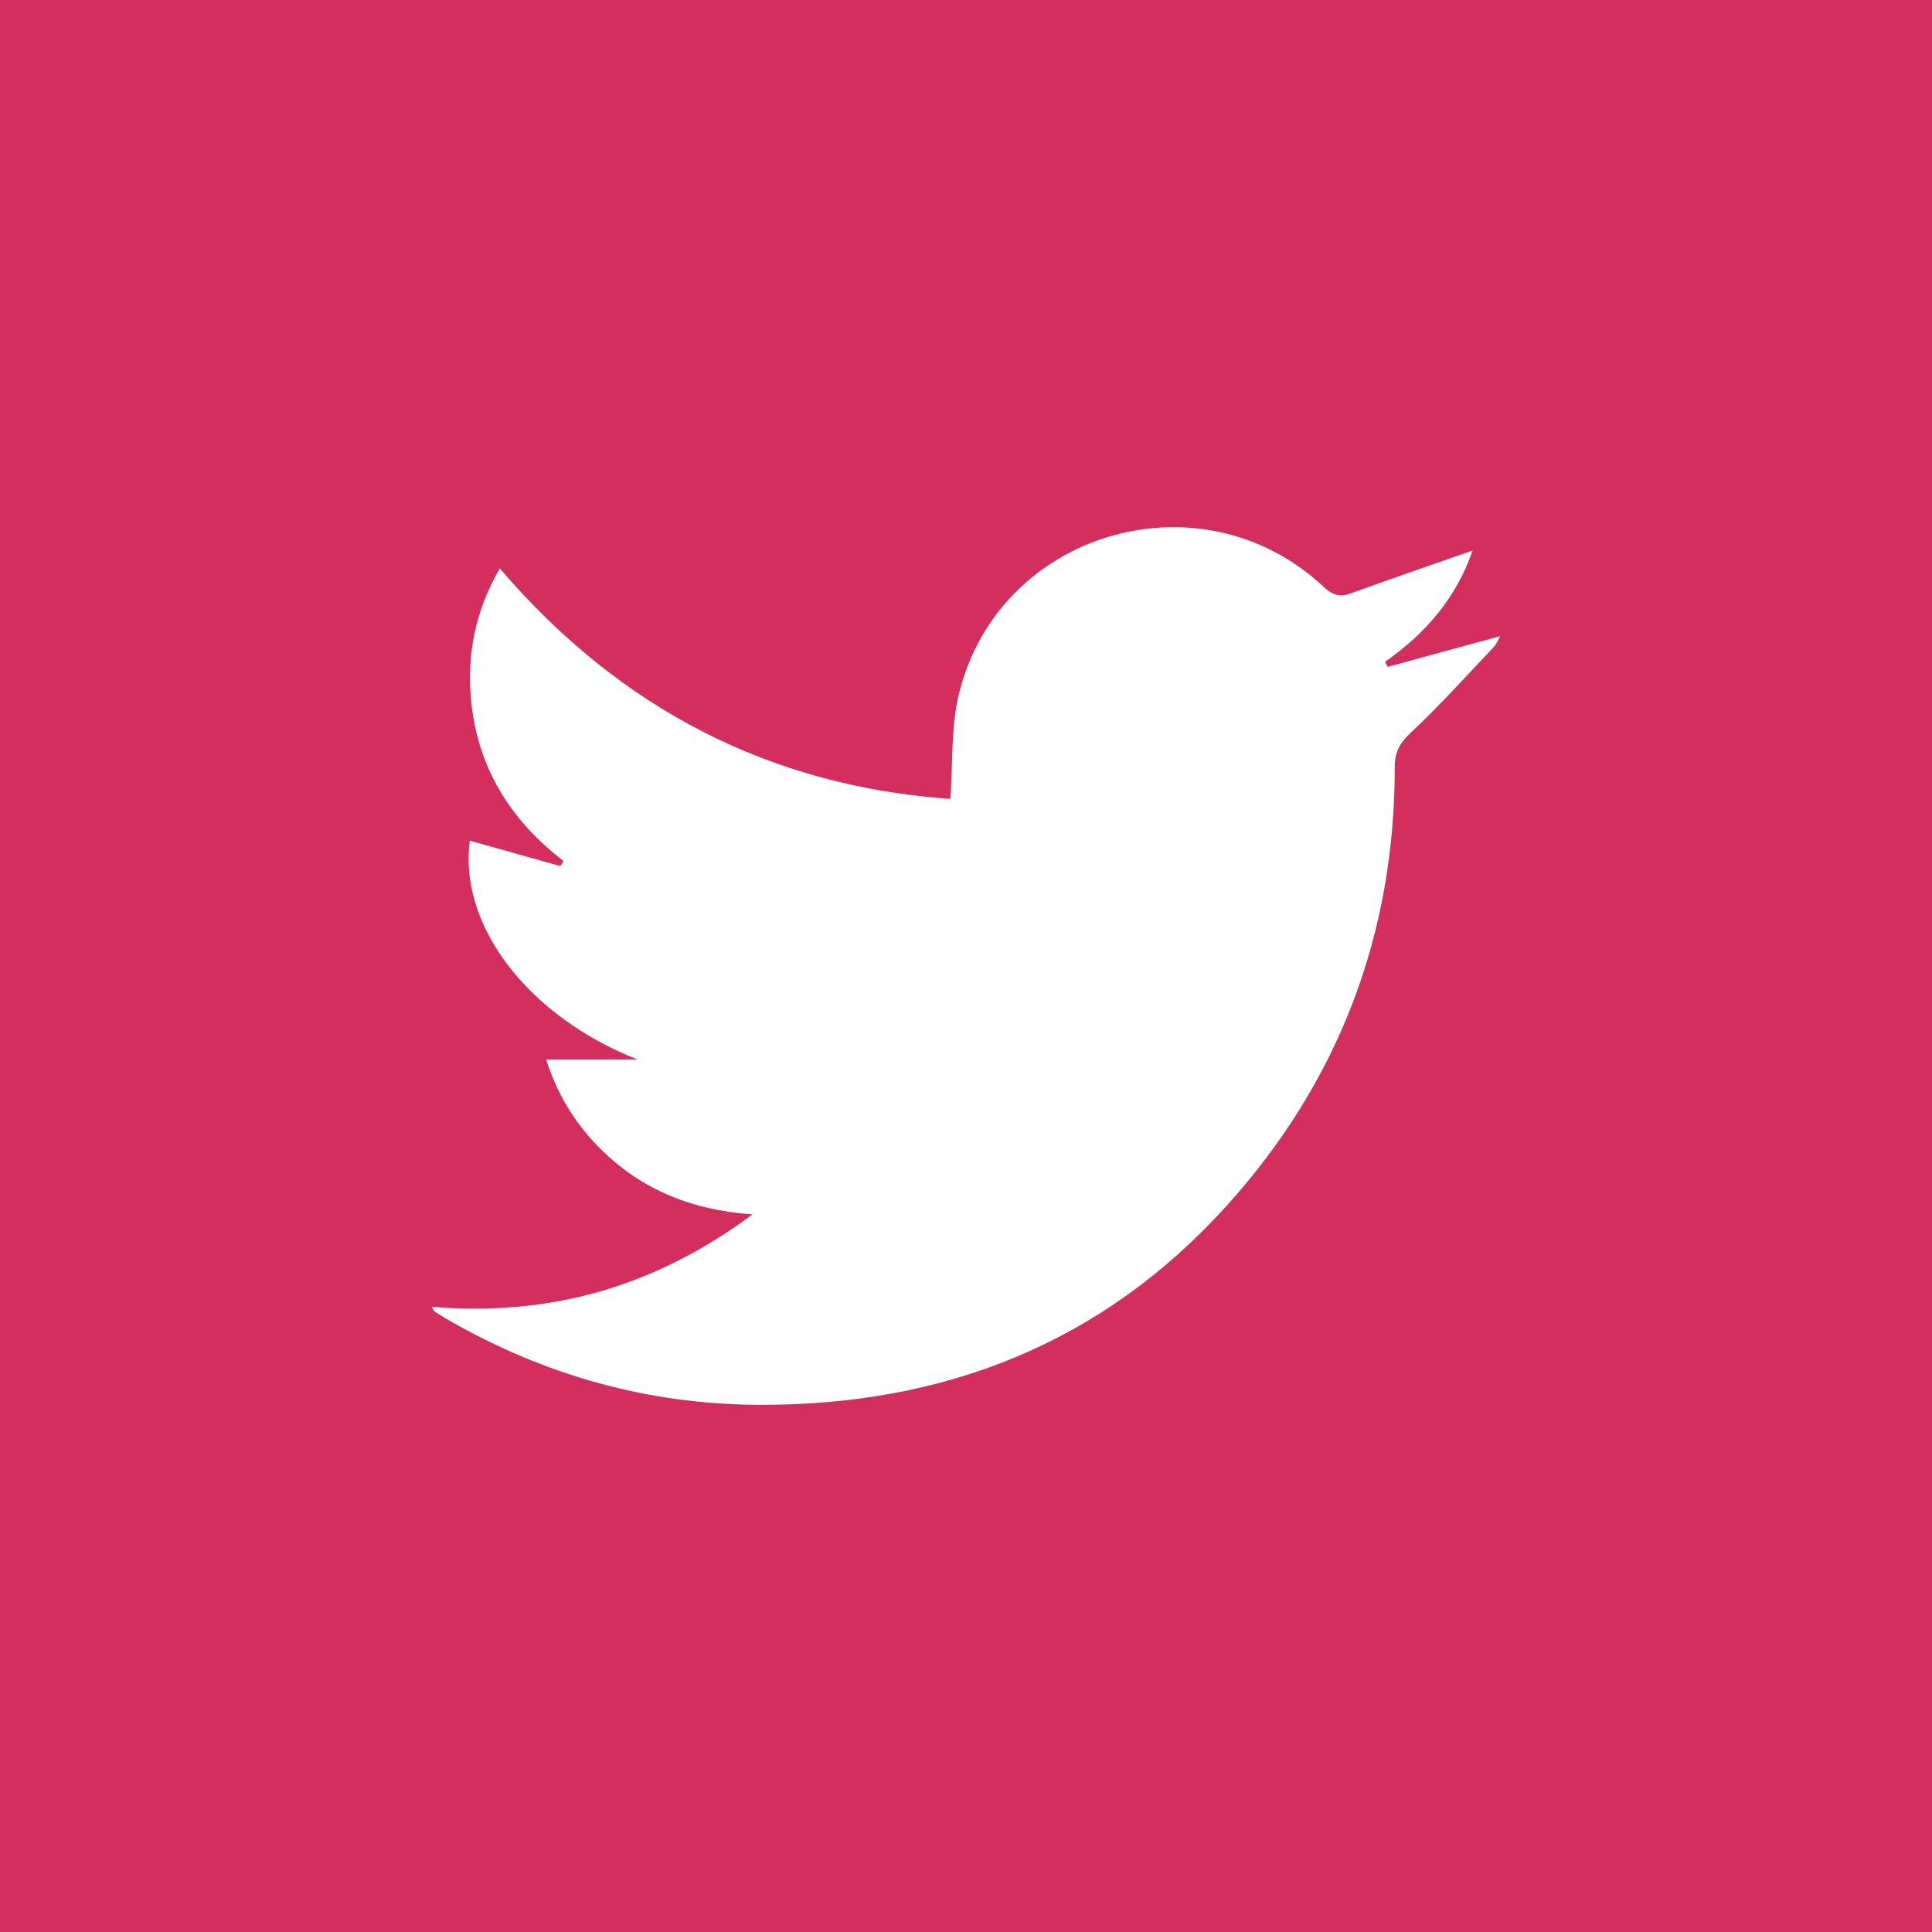 <?xml version="1.0" encoding="UTF-8"?>
<svg id="Layer_2" data-name="Layer 2" xmlns="http://www.w3.org/2000/svg" viewBox="0 0 512 512">
  <defs>
    <style>
      .cls-1 {
        fill: #d32e5d;
      }
    </style>
  </defs>
  <g id="Layer_2-2" data-name="Layer 2">
    <path class="cls-1" d="M0,0V512H512V0H0ZM395.83,171.51c-7.2,7.6-14.23,15.38-21.84,22.55-2.9,2.73-4.36,5-4.36,9.12,.03,44.37-14.79,83.34-44.42,116.21-33.08,36.71-75.23,53.14-124.25,52.9-29.29-.14-56.54-7.82-81.91-22.35-1.3-.75-2.58-1.53-3.84-2.34-.24-.16-.34-.53-.78-1.28,31.06,2.59,58.92-5.13,84.97-24.48-16.84-1.25-30.31-7.03-41.15-18.28-6.08-6.32-10.59-13.61-13.52-22.79h24.23c-28.79-11.27-47.51-35.41-44.45-57.98,7.97,2.24,15.99,4.49,24.02,6.74,.27-.45,.53-.9,.8-1.35-14.21-10.94-22.9-25.01-24.52-42.89-1.09-12.07,1.19-23.52,7.65-34.65,31.75,37.14,71.65,57.73,119.39,61.08,.69-9.49,.13-18.79,2.19-27.47,10.28-43.37,64.1-59.23,96.69-28.78,2.2,2.06,4.09,2.92,7.04,1.85,10.74-3.89,21.55-7.61,32.49-11.44-4.12,12.12-12.21,21.88-23.23,29.51l.73,1.33c9.84-2.68,19.68-5.37,29.82-8.13-.53,.91-.96,2.09-1.75,2.92Z"/>
  </g>
</svg>